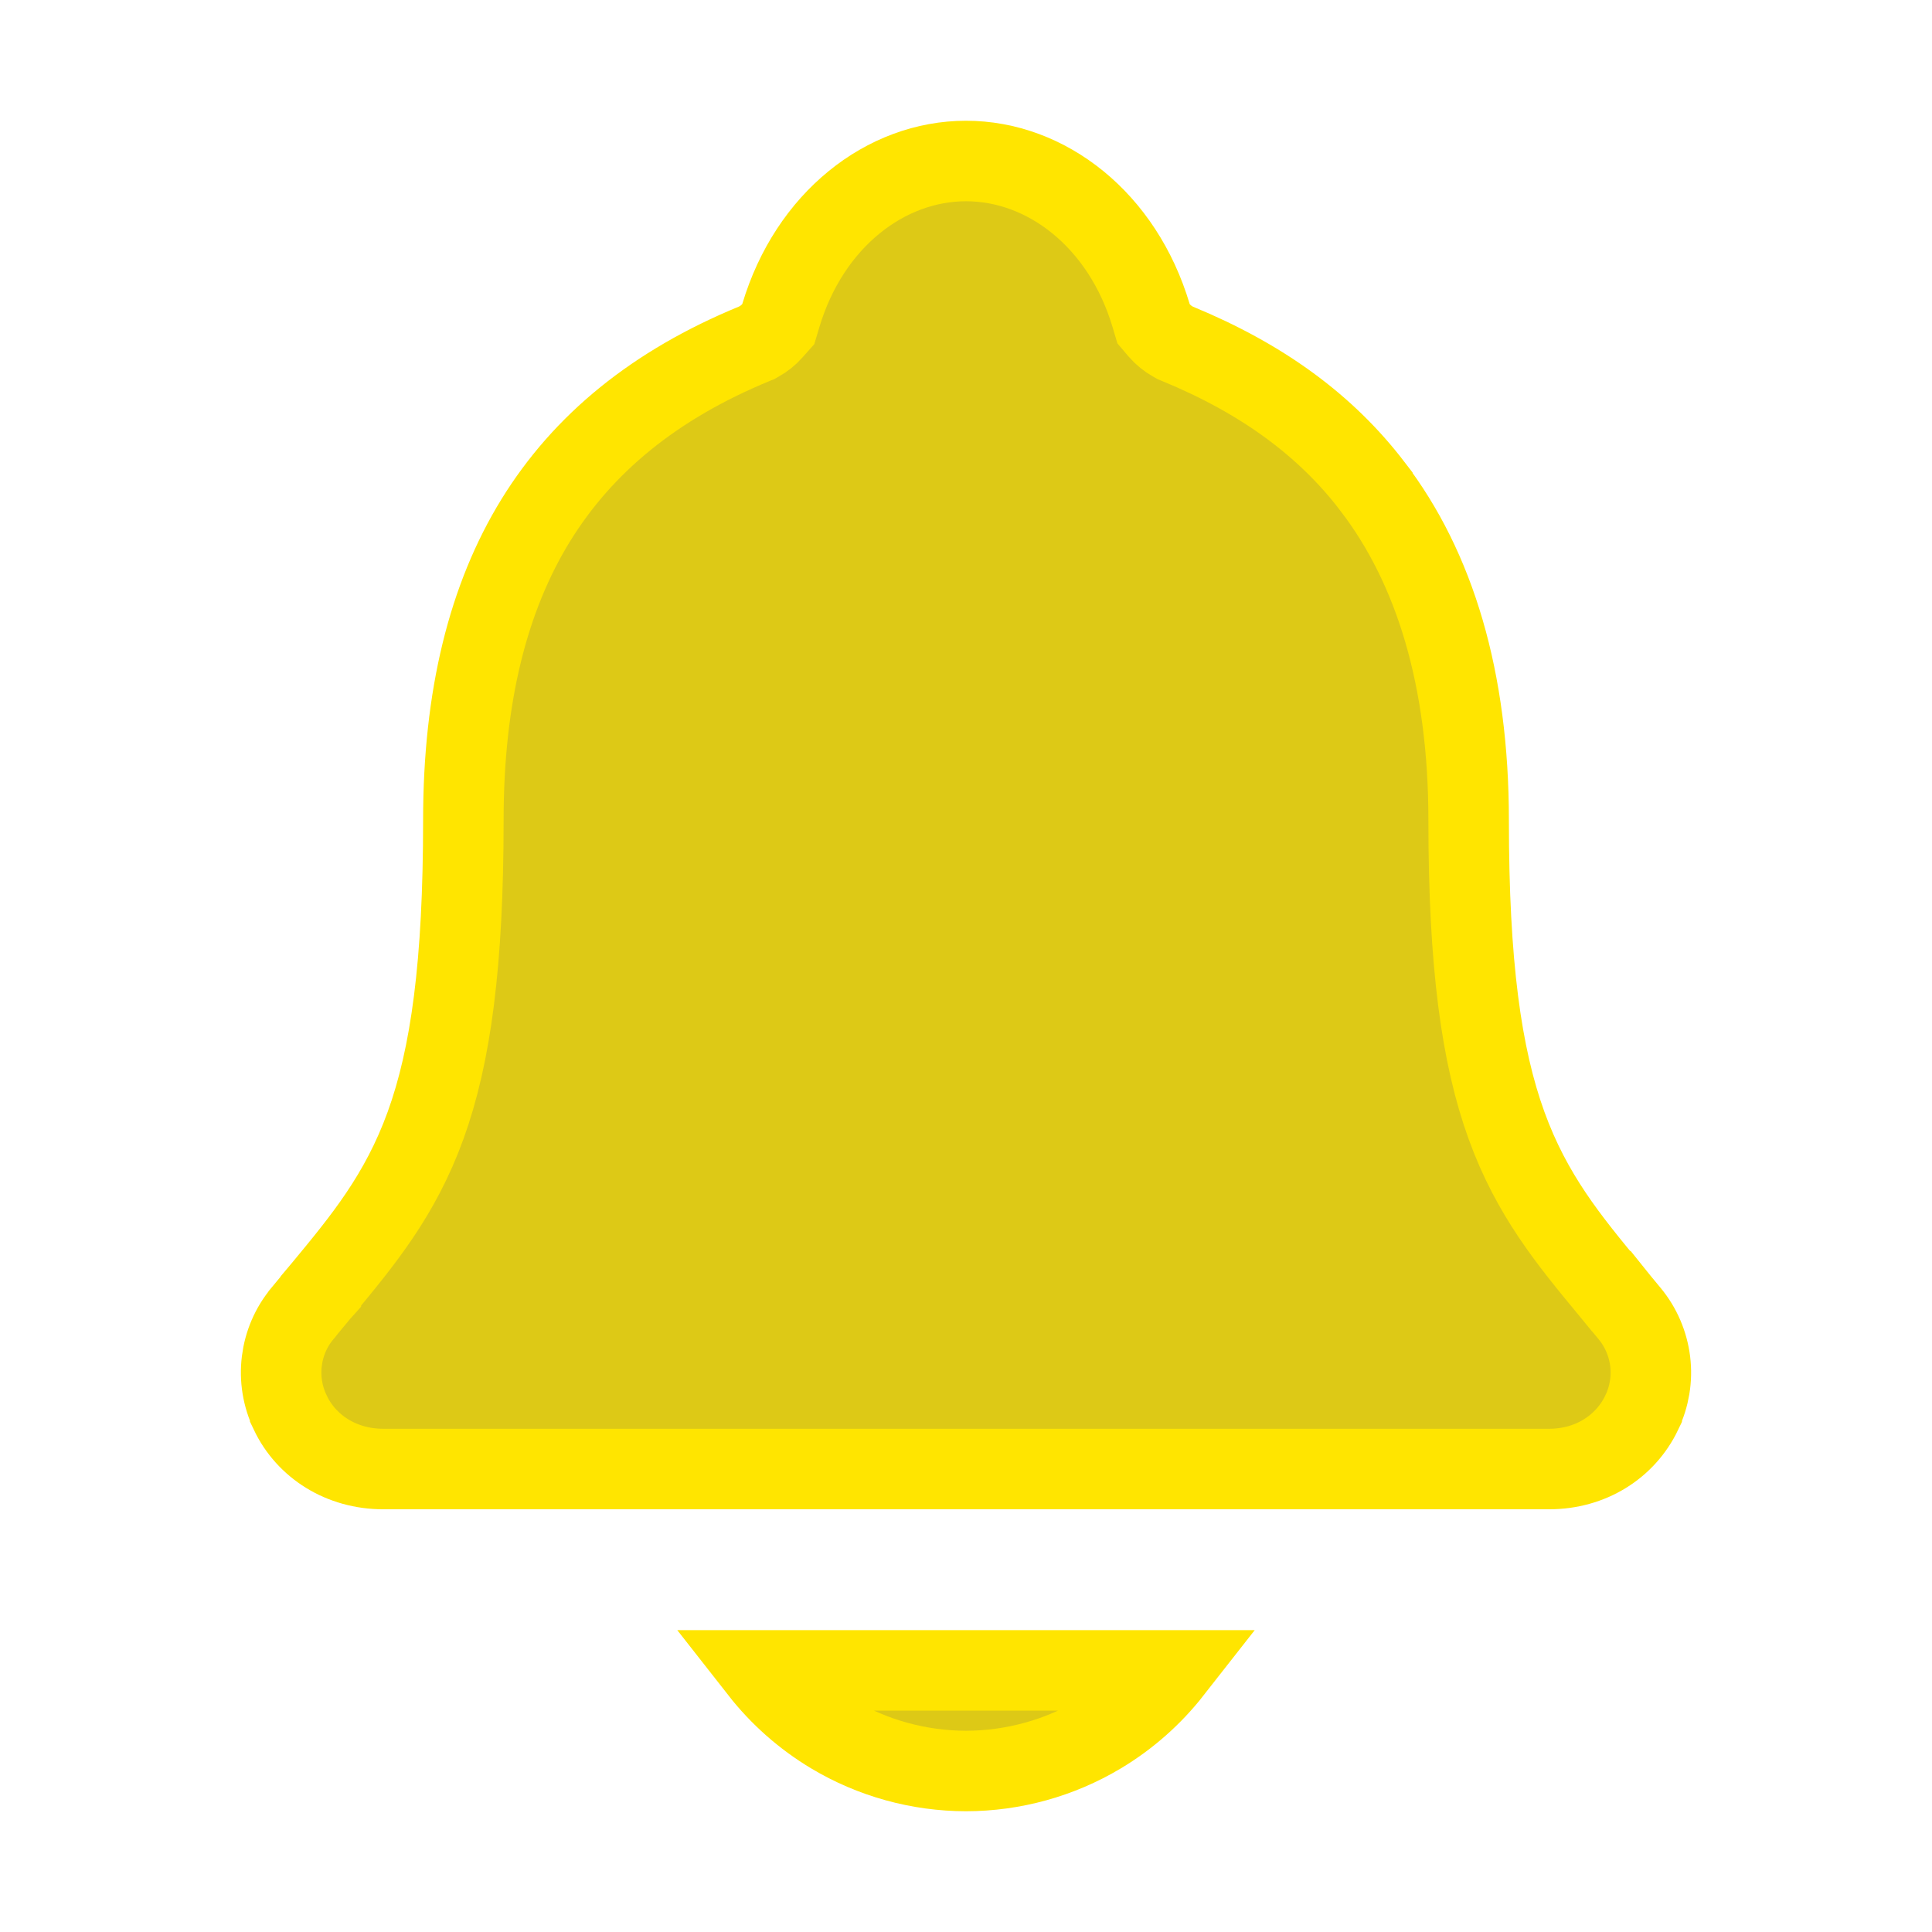 <svg width="24" height="24" viewBox="0 0 24 24" fill="none" xmlns="http://www.w3.org/2000/svg">
<path d="M20.014 16.04L20.015 16.04C20.042 16.074 20.08 16.119 20.119 16.167C20.163 16.22 20.209 16.276 20.244 16.318C20.384 16.487 20.472 16.693 20.499 16.911C20.526 17.129 20.489 17.35 20.394 17.548L20.394 17.549C20.19 17.974 19.759 18.249 19.242 18.249H4.763C4.242 18.249 3.807 17.972 3.605 17.547L3.605 17.545C3.51 17.347 3.474 17.126 3.501 16.909C3.528 16.691 3.616 16.485 3.757 16.317L3.757 16.317L3.759 16.313C3.826 16.231 3.892 16.152 3.958 16.073C3.967 16.061 3.976 16.05 3.986 16.039L3.986 16.038L4.002 16.019C4.509 15.407 4.971 14.85 5.286 13.982C5.6 13.116 5.756 11.976 5.756 10.188C5.756 8.651 6.064 7.425 6.654 6.465C7.242 5.51 8.134 4.779 9.374 4.269L9.401 4.258L9.427 4.243C9.49 4.208 9.547 4.163 9.594 4.109L9.668 4.026L9.7 3.919C10.056 2.731 11.001 2 12 2C12.999 2 13.945 2.73 14.3 3.921L14.33 4.022L14.399 4.103C14.449 4.161 14.508 4.209 14.575 4.246L14.6 4.26L14.627 4.271C15.692 4.71 16.474 5.291 17.048 6.04L17.048 6.041C17.826 7.056 18.244 8.439 18.244 10.19C18.244 11.977 18.401 13.116 18.715 13.982C19.029 14.848 19.49 15.406 19.996 16.018L20.014 16.04ZM13.666 21.539C13.163 21.84 12.587 21.999 12 22C11.413 21.999 10.837 21.84 10.334 21.539C9.988 21.332 9.686 21.064 9.44 20.75H14.56C14.314 21.064 14.012 21.332 13.666 21.539ZM15.136 20.75C15.136 20.75 15.136 20.75 15.136 20.75H15.136Z" fill="#DDC916" stroke="#FFE500"/>
</svg>
